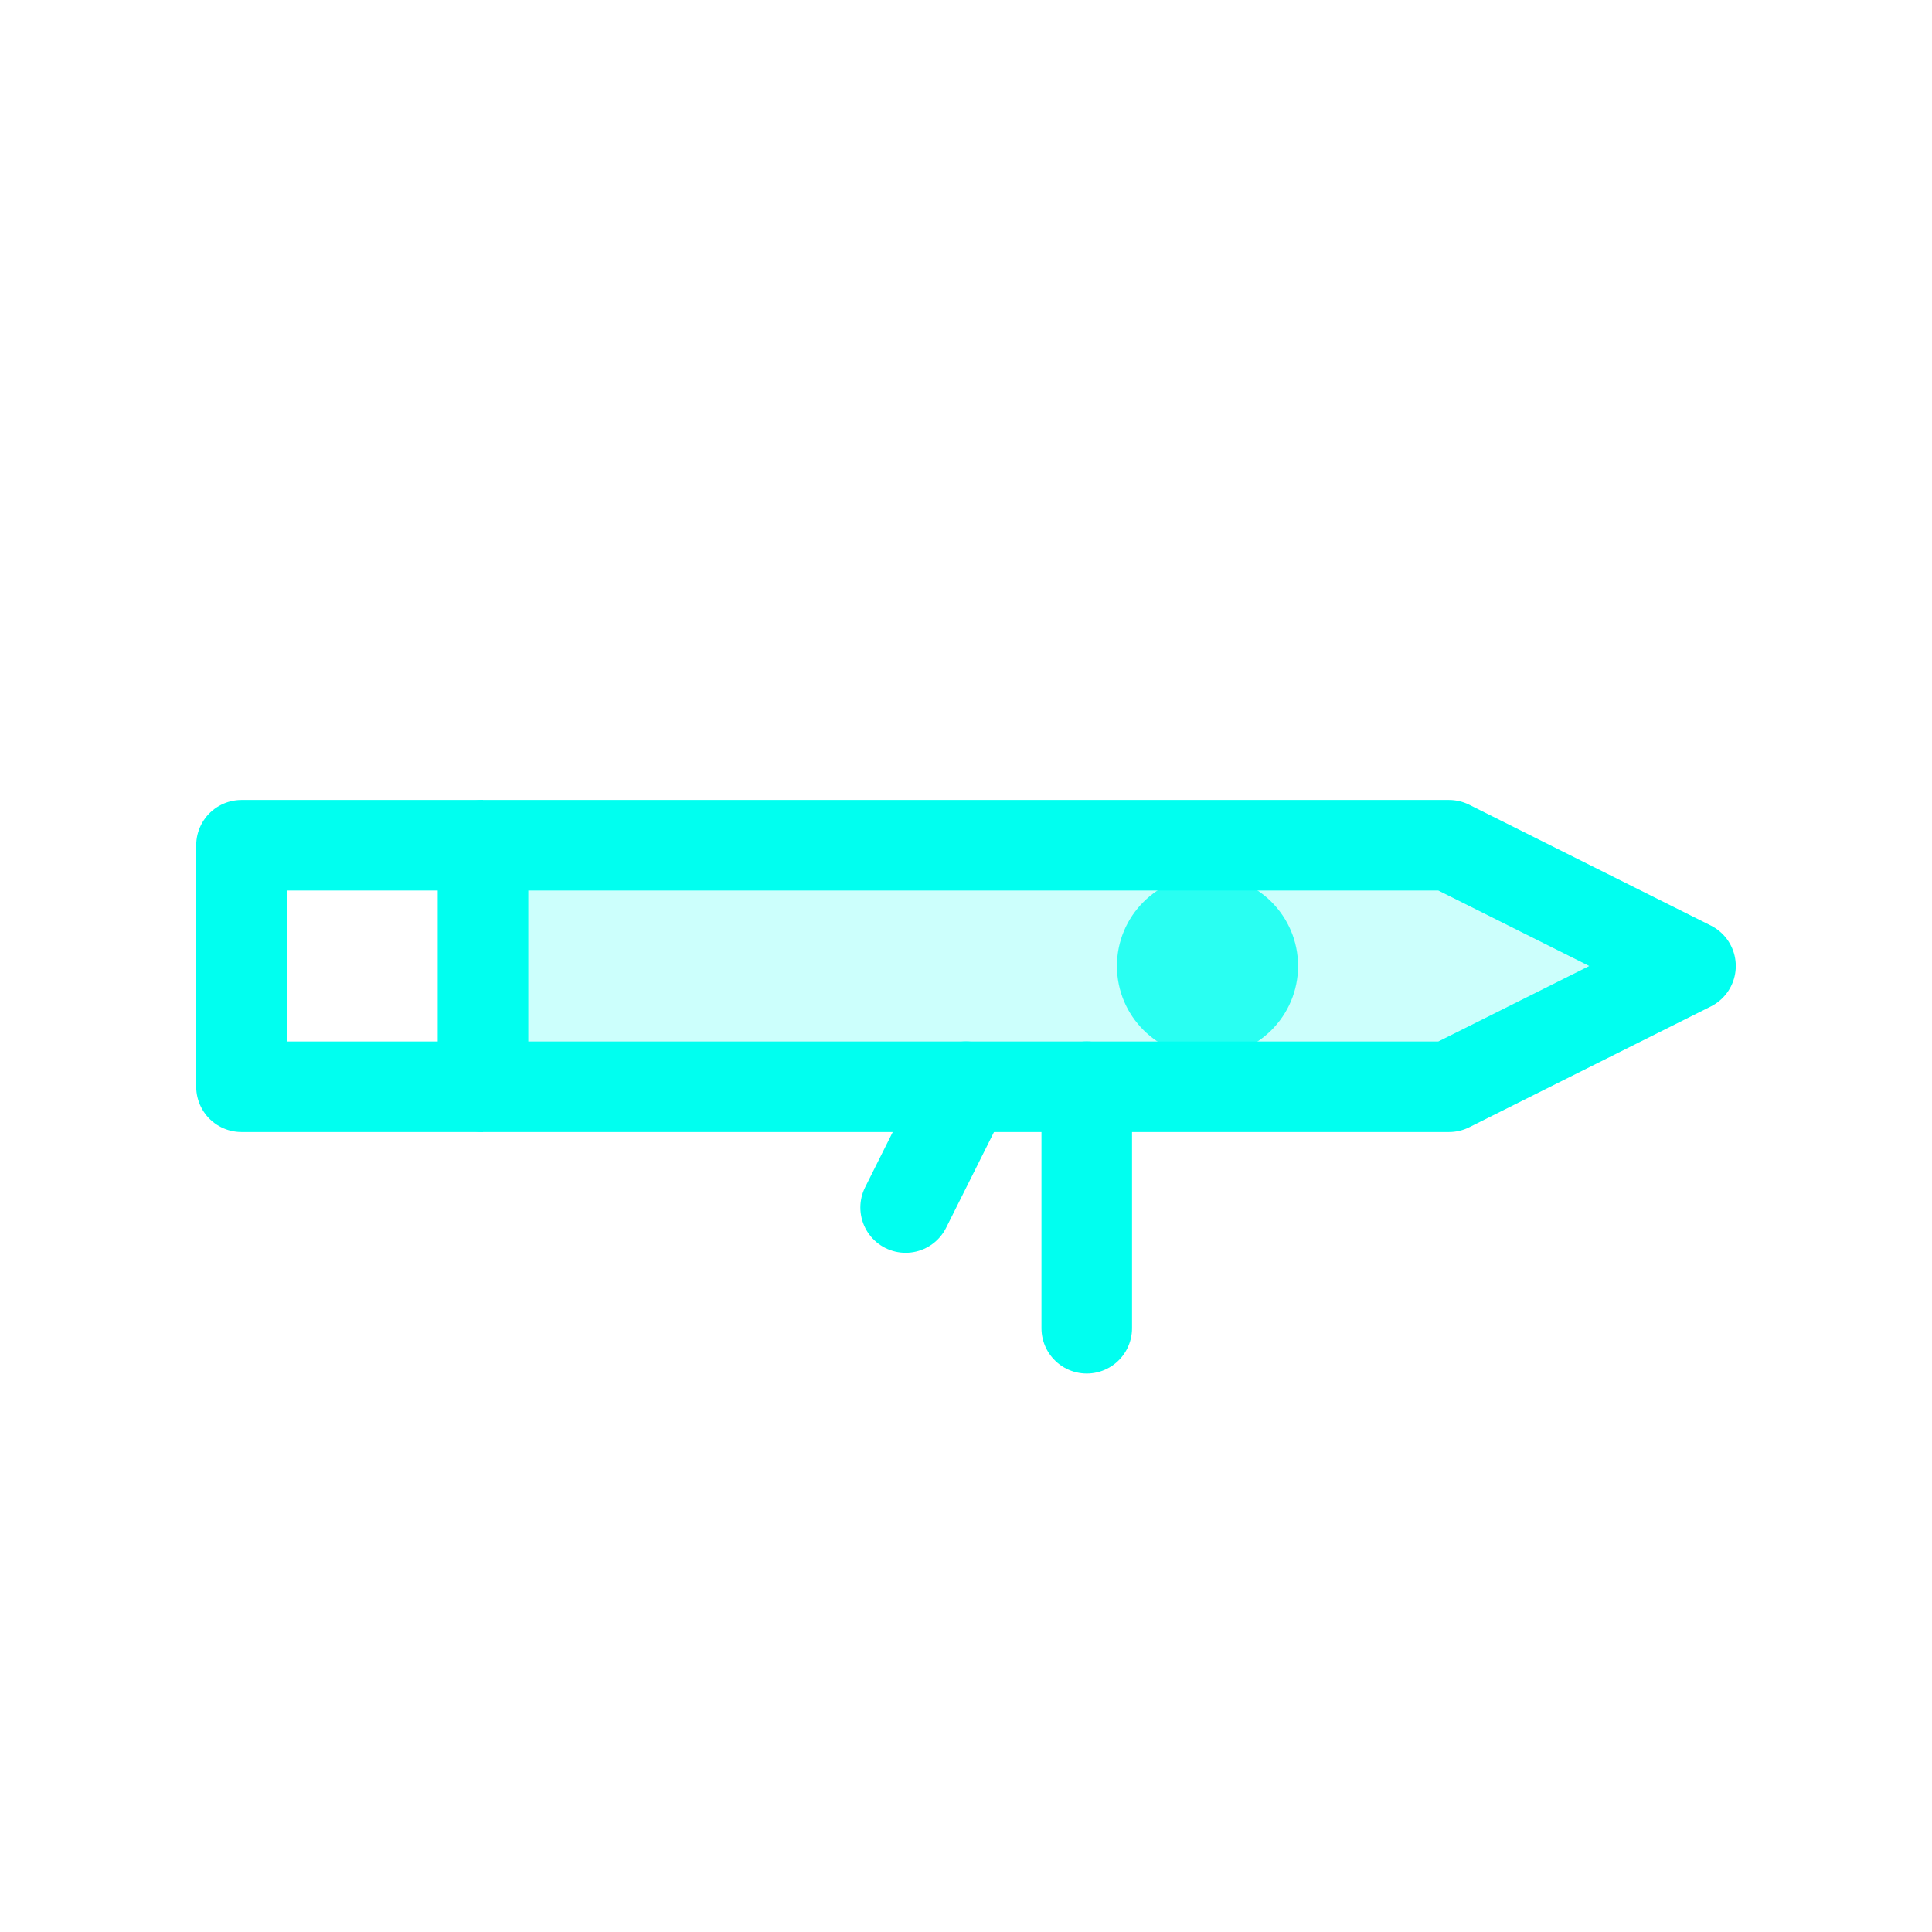 <?xml version="1.0" encoding="UTF-8"?>
<svg width="32" height="32" viewBox="0 0 32 32" fill="none" xmlns="http://www.w3.org/2000/svg">
  <!-- Glow effect -->
  <defs>
    <filter id="glow" x="-50%" y="-50%" width="200%" height="200%">
      <feGaussianBlur stdDeviation="1" result="blur" />
      <feComposite in="SourceGraphic" in2="blur" operator="over" />
    </filter>
  </defs>

  <!-- Gun body -->
  <path 
    d="M24 14H8V18H24L28 16L24 14Z" 
    fill="#00FFF0" 
    fill-opacity="0.2"
    stroke="#00FFF0" 
    stroke-width="1.5" 
    stroke-linejoin="round"
    filter="url(#glow)"
  />

  <!-- Barrel -->
  <path 
    d="M8 14H4V18H8" 
    stroke="#00FFF0" 
    stroke-width="1.5" 
    stroke-linejoin="round"
  />

  <!-- Grip -->
  <path 
    d="M18 18V22" 
    stroke="#00FFF0" 
    stroke-width="1.5" 
    stroke-linecap="round"
  />

  <!-- Energy chamber -->
  <circle 
    cx="20" 
    cy="16" 
    r="1.5" 
    fill="#00FFF0" 
    fill-opacity="0.8"
  />

  <!-- Trigger -->
  <path 
    d="M16 18L15 20" 
    stroke="#00FFF0" 
    stroke-width="1.5" 
    stroke-linecap="round"
  />
</svg> 